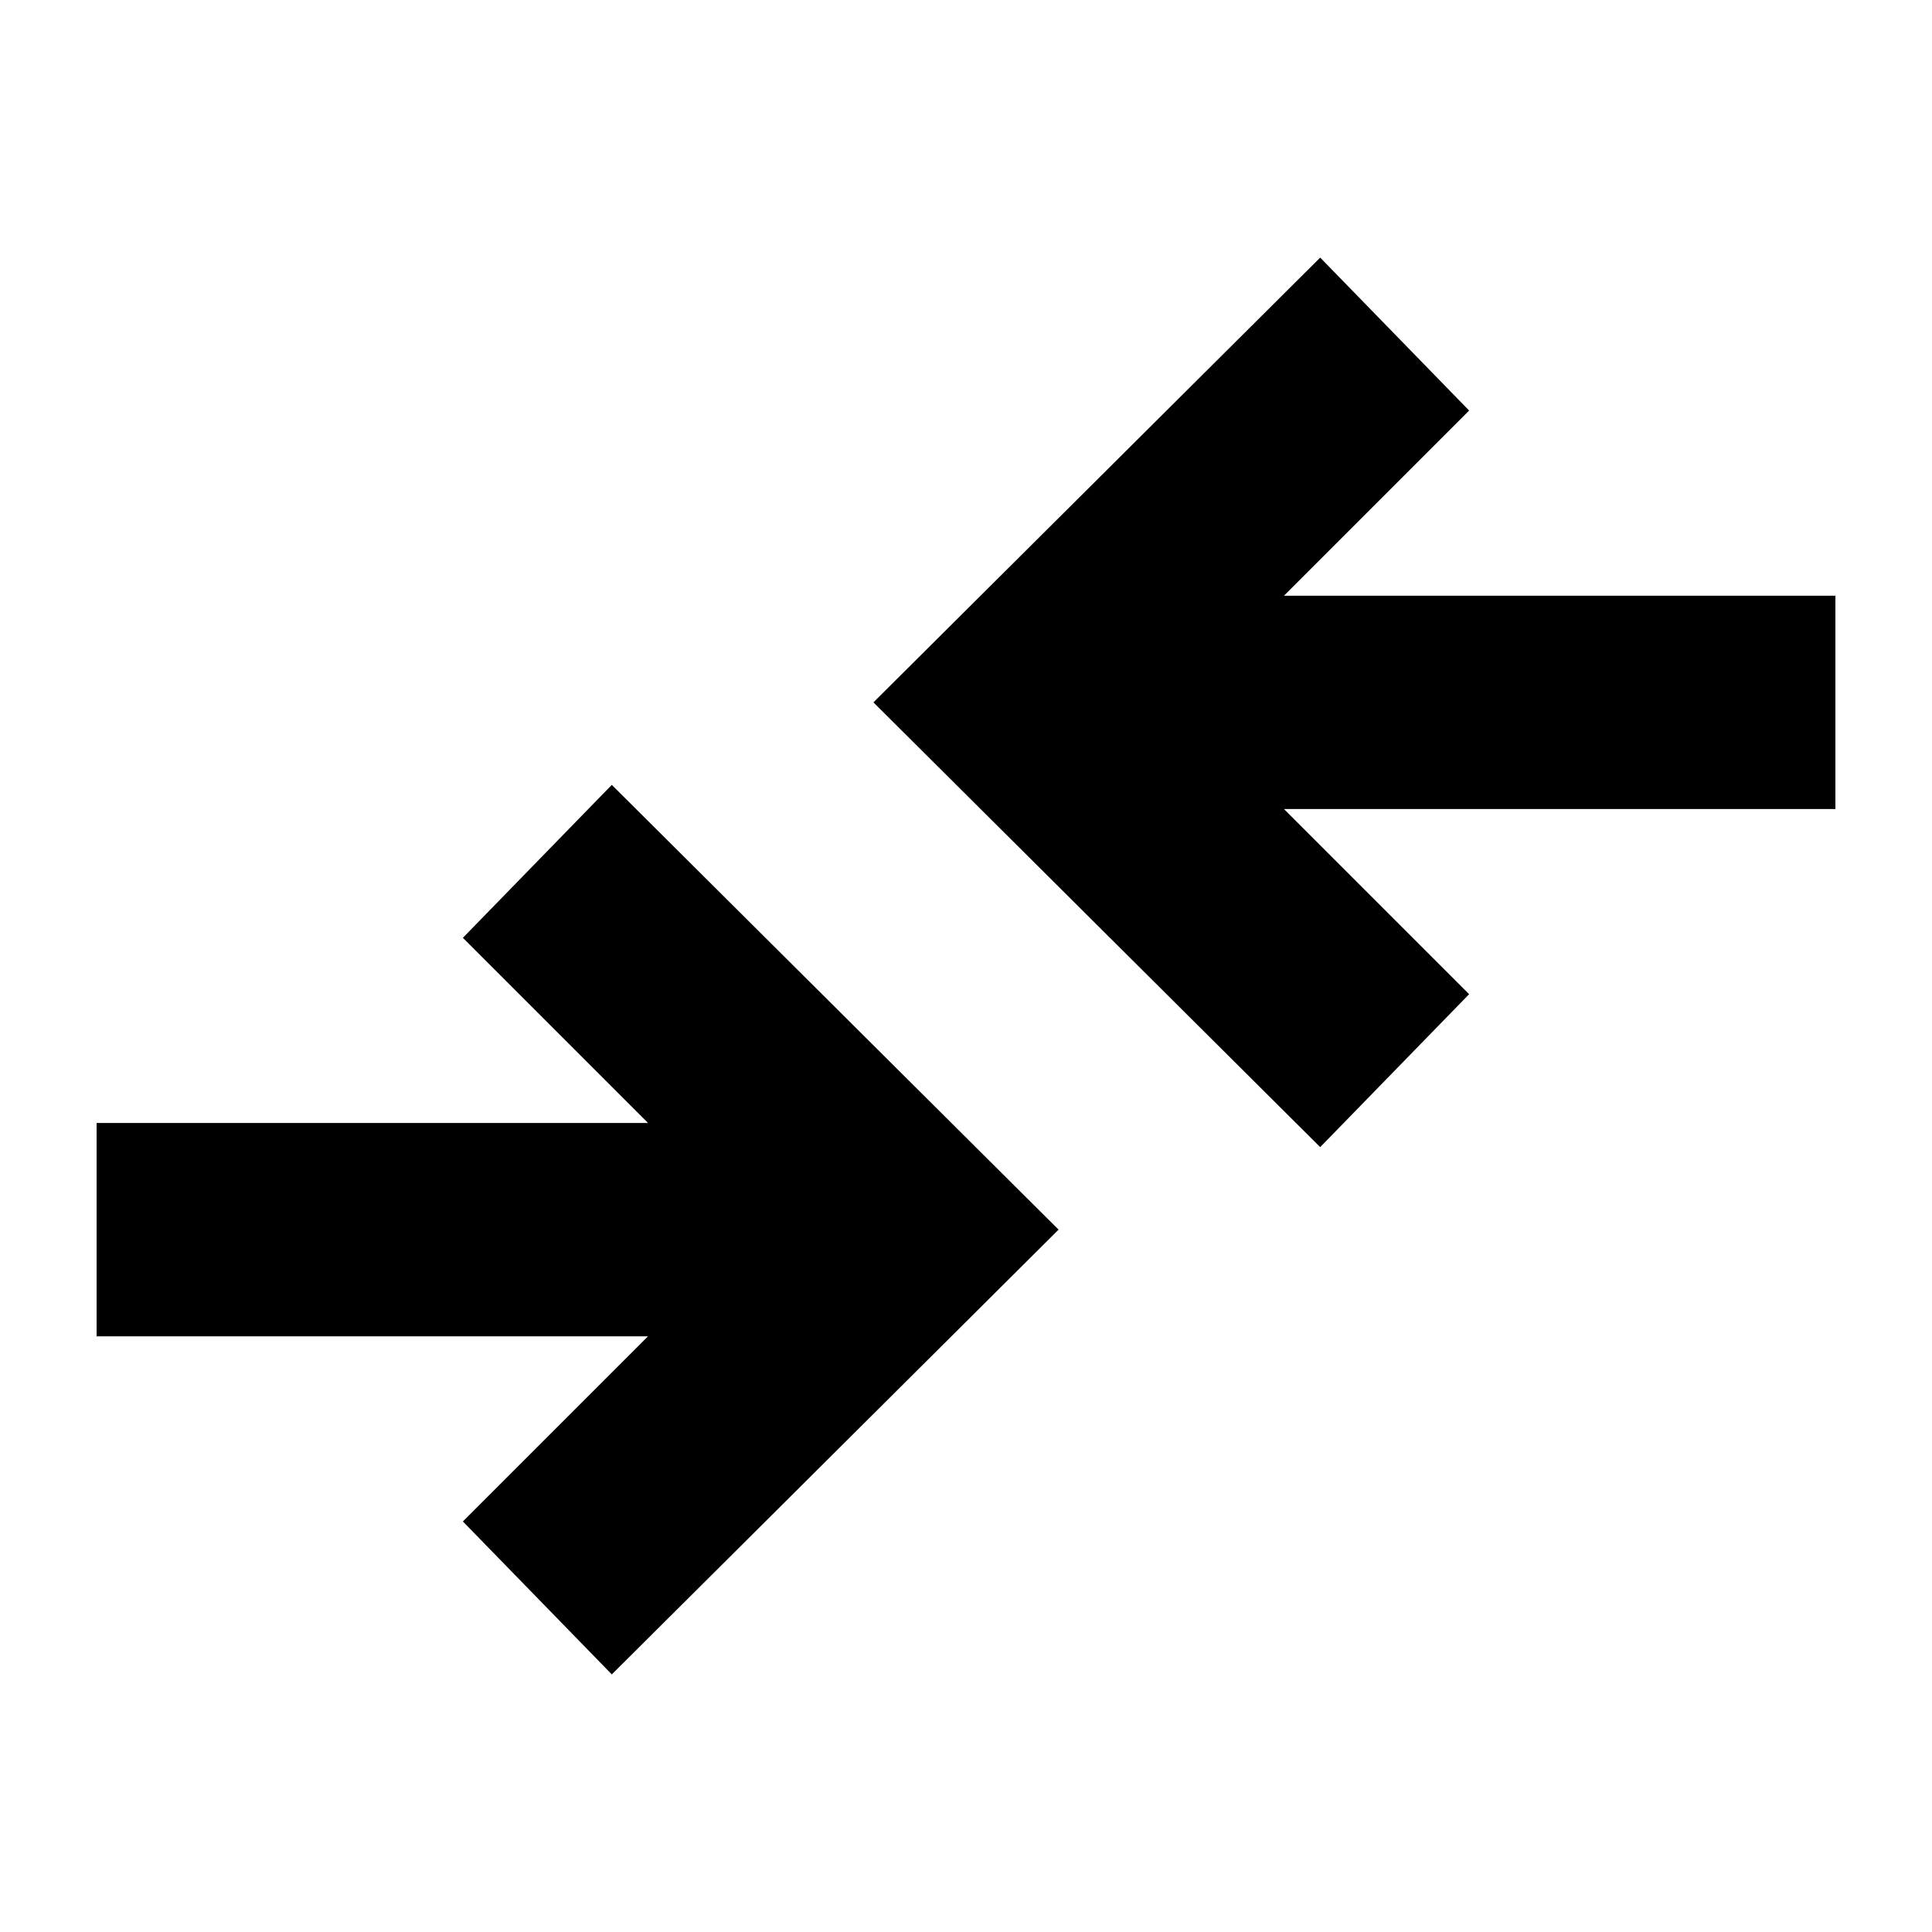 <svg xmlns="http://www.w3.org/2000/svg" height="24" viewBox="0 -960 960 960" width="24"><path d="m304-128-74-76 92-92H48v-106h274l-92-92 74-76 222 221-222 221Zm352-262L434-611l222-221 74 76-92 92h274v106H638l92 92-74 76Z"/></svg>
